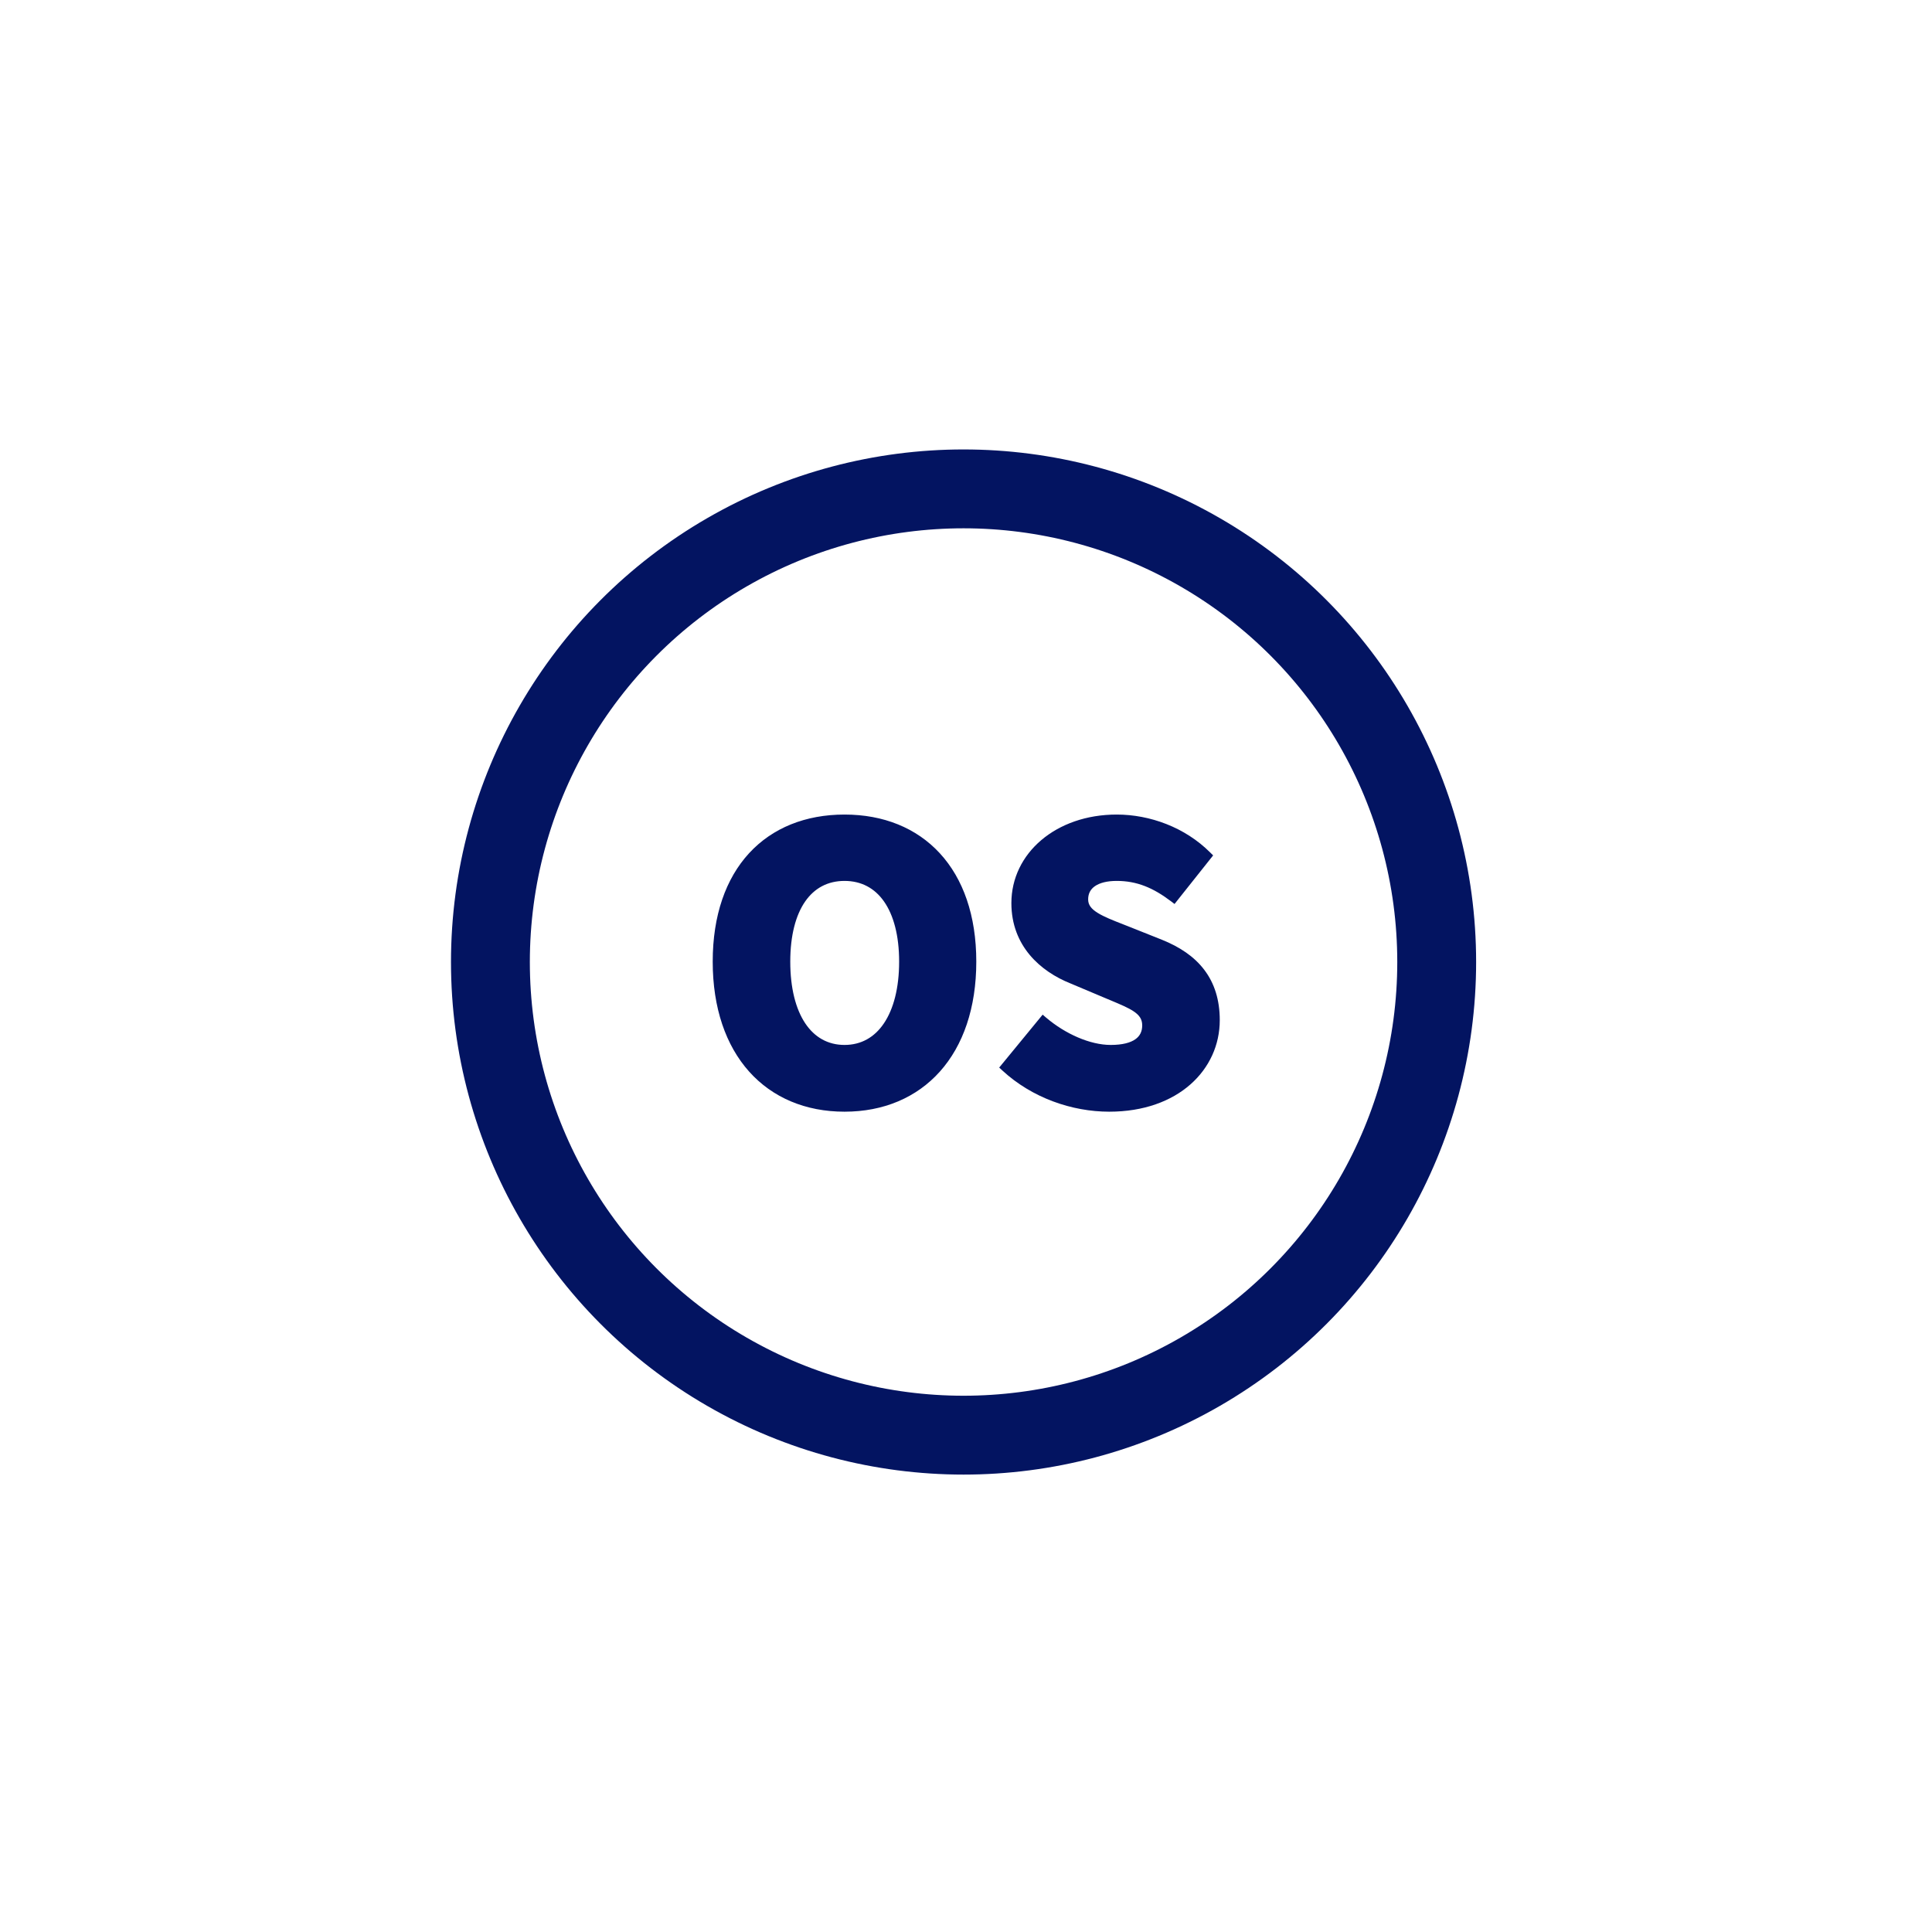 <svg width="49" height="49" viewBox="0 0 49 49" fill="none" xmlns="http://www.w3.org/2000/svg">
<circle cx="24.438" cy="24.399" r="12" stroke="#031461" stroke-width="2"/>
<path fill-rule="evenodd" clip-rule="evenodd" d="M21.419 20.659C20.431 20.659 19.592 20.996 19 21.638C18.409 22.28 18.076 23.214 18.076 24.389C18.076 25.564 18.409 26.517 18.999 27.177C19.59 27.838 20.429 28.195 21.419 28.195C22.408 28.195 23.247 27.838 23.838 27.177C24.428 26.517 24.761 25.564 24.761 24.389C24.761 23.218 24.428 22.285 23.837 21.642C23.245 20.998 22.406 20.659 21.419 20.659ZM28.322 20.659C26.781 20.659 25.651 21.641 25.651 22.905C25.651 23.991 26.388 24.639 27.152 24.943L28.049 25.321L28.171 25.372C28.421 25.477 28.613 25.557 28.752 25.65C28.83 25.702 28.883 25.754 28.917 25.809C28.95 25.862 28.969 25.924 28.969 26.006C28.969 26.16 28.912 26.276 28.795 26.358C28.672 26.445 28.47 26.502 28.17 26.502C27.649 26.502 27.022 26.225 26.535 25.812L26.444 25.734L25.342 27.076L25.424 27.152C26.175 27.845 27.188 28.195 28.133 28.195C29.885 28.195 30.936 27.125 30.936 25.874C30.936 25.355 30.799 24.934 30.543 24.597C30.288 24.26 29.919 24.015 29.471 23.835L28.592 23.485L28.49 23.445L28.49 23.445C28.219 23.339 28.001 23.253 27.843 23.155C27.67 23.049 27.598 22.946 27.598 22.81C27.598 22.66 27.66 22.55 27.773 22.473C27.891 22.392 28.075 22.342 28.322 22.342C28.837 22.342 29.248 22.518 29.697 22.857L29.789 22.927L30.768 21.695L30.693 21.621C30.054 20.982 29.163 20.659 28.322 20.659ZM20.043 24.389C20.043 23.723 20.182 23.208 20.421 22.863C20.657 22.524 20.994 22.342 21.419 22.342C21.843 22.342 22.183 22.524 22.421 22.864C22.662 23.209 22.804 23.723 22.804 24.389C22.804 25.06 22.662 25.592 22.419 25.953C22.18 26.309 21.84 26.502 21.419 26.502C20.998 26.502 20.66 26.309 20.422 25.953C20.182 25.593 20.043 25.061 20.043 24.389Z" fill="#031461"/>
</svg>
